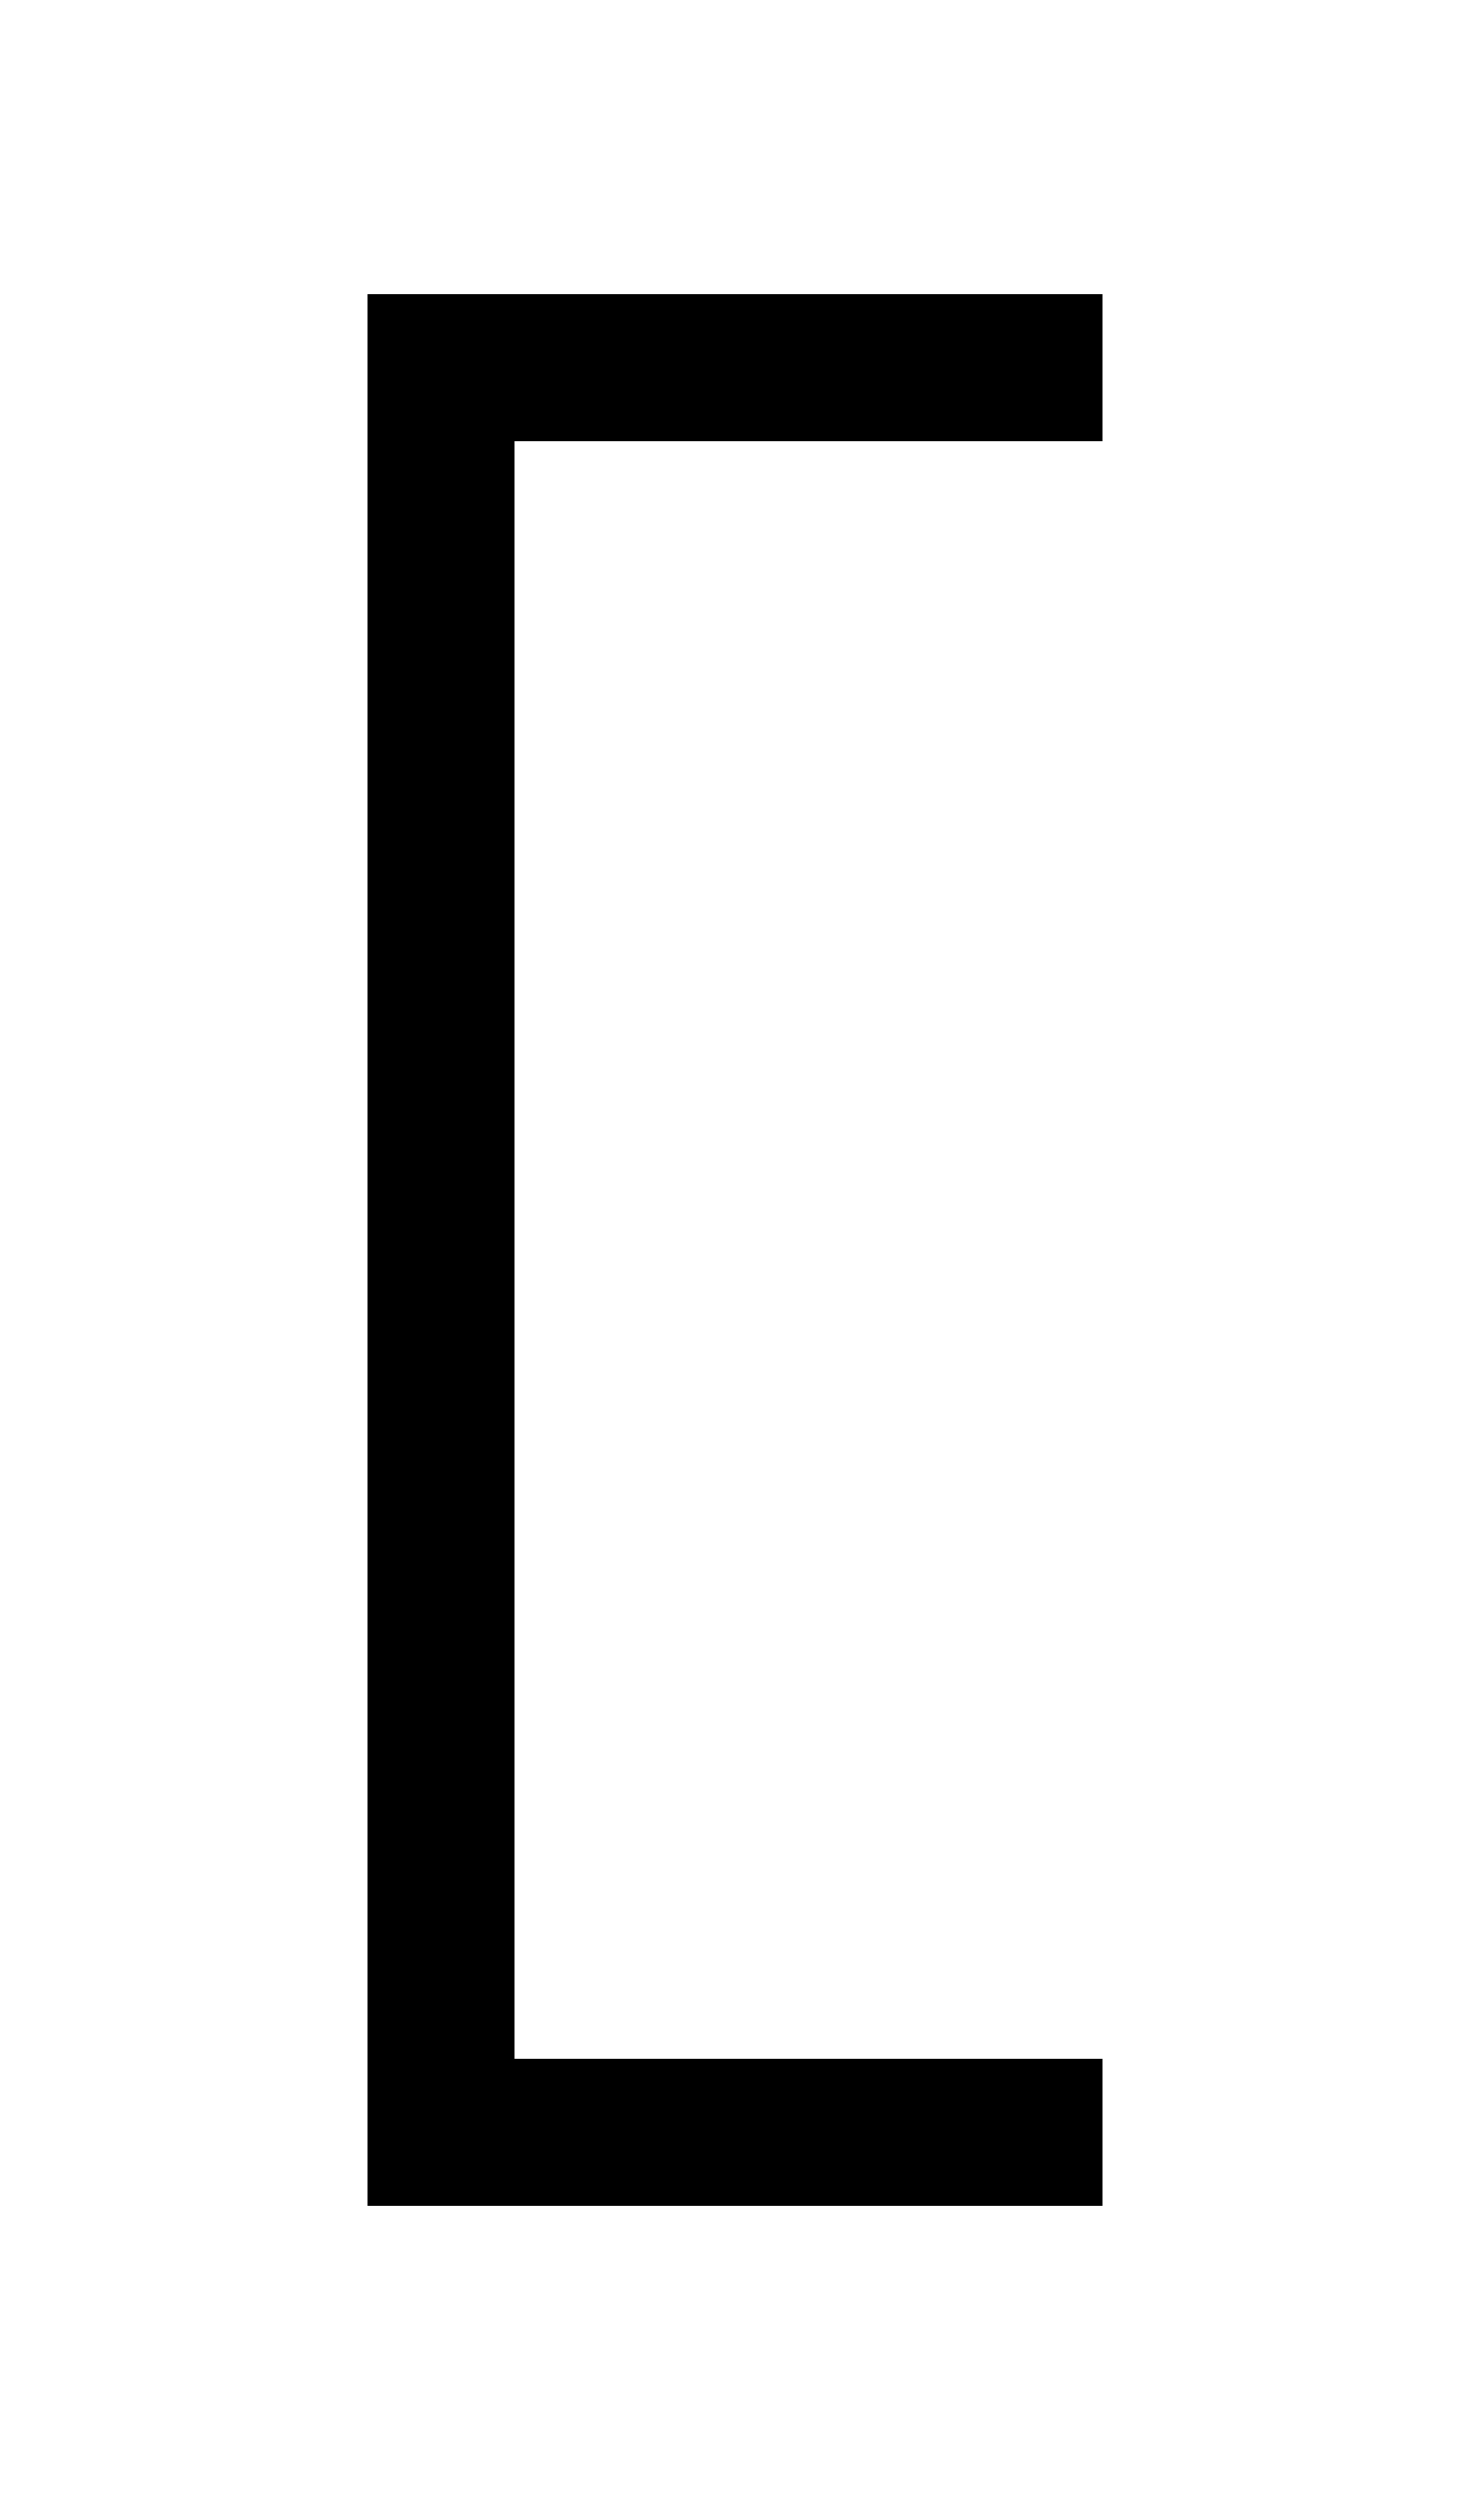 <svg width="500" height="850" xmlns="http://www.w3.org/2000/svg" xmlns:svg="http://www.w3.org/2000/svg">
    <path d="M125 100h50v650h-50z" />
    <path d="M125 100h250v50H125zM125 700h250v50H125z" />
</svg>